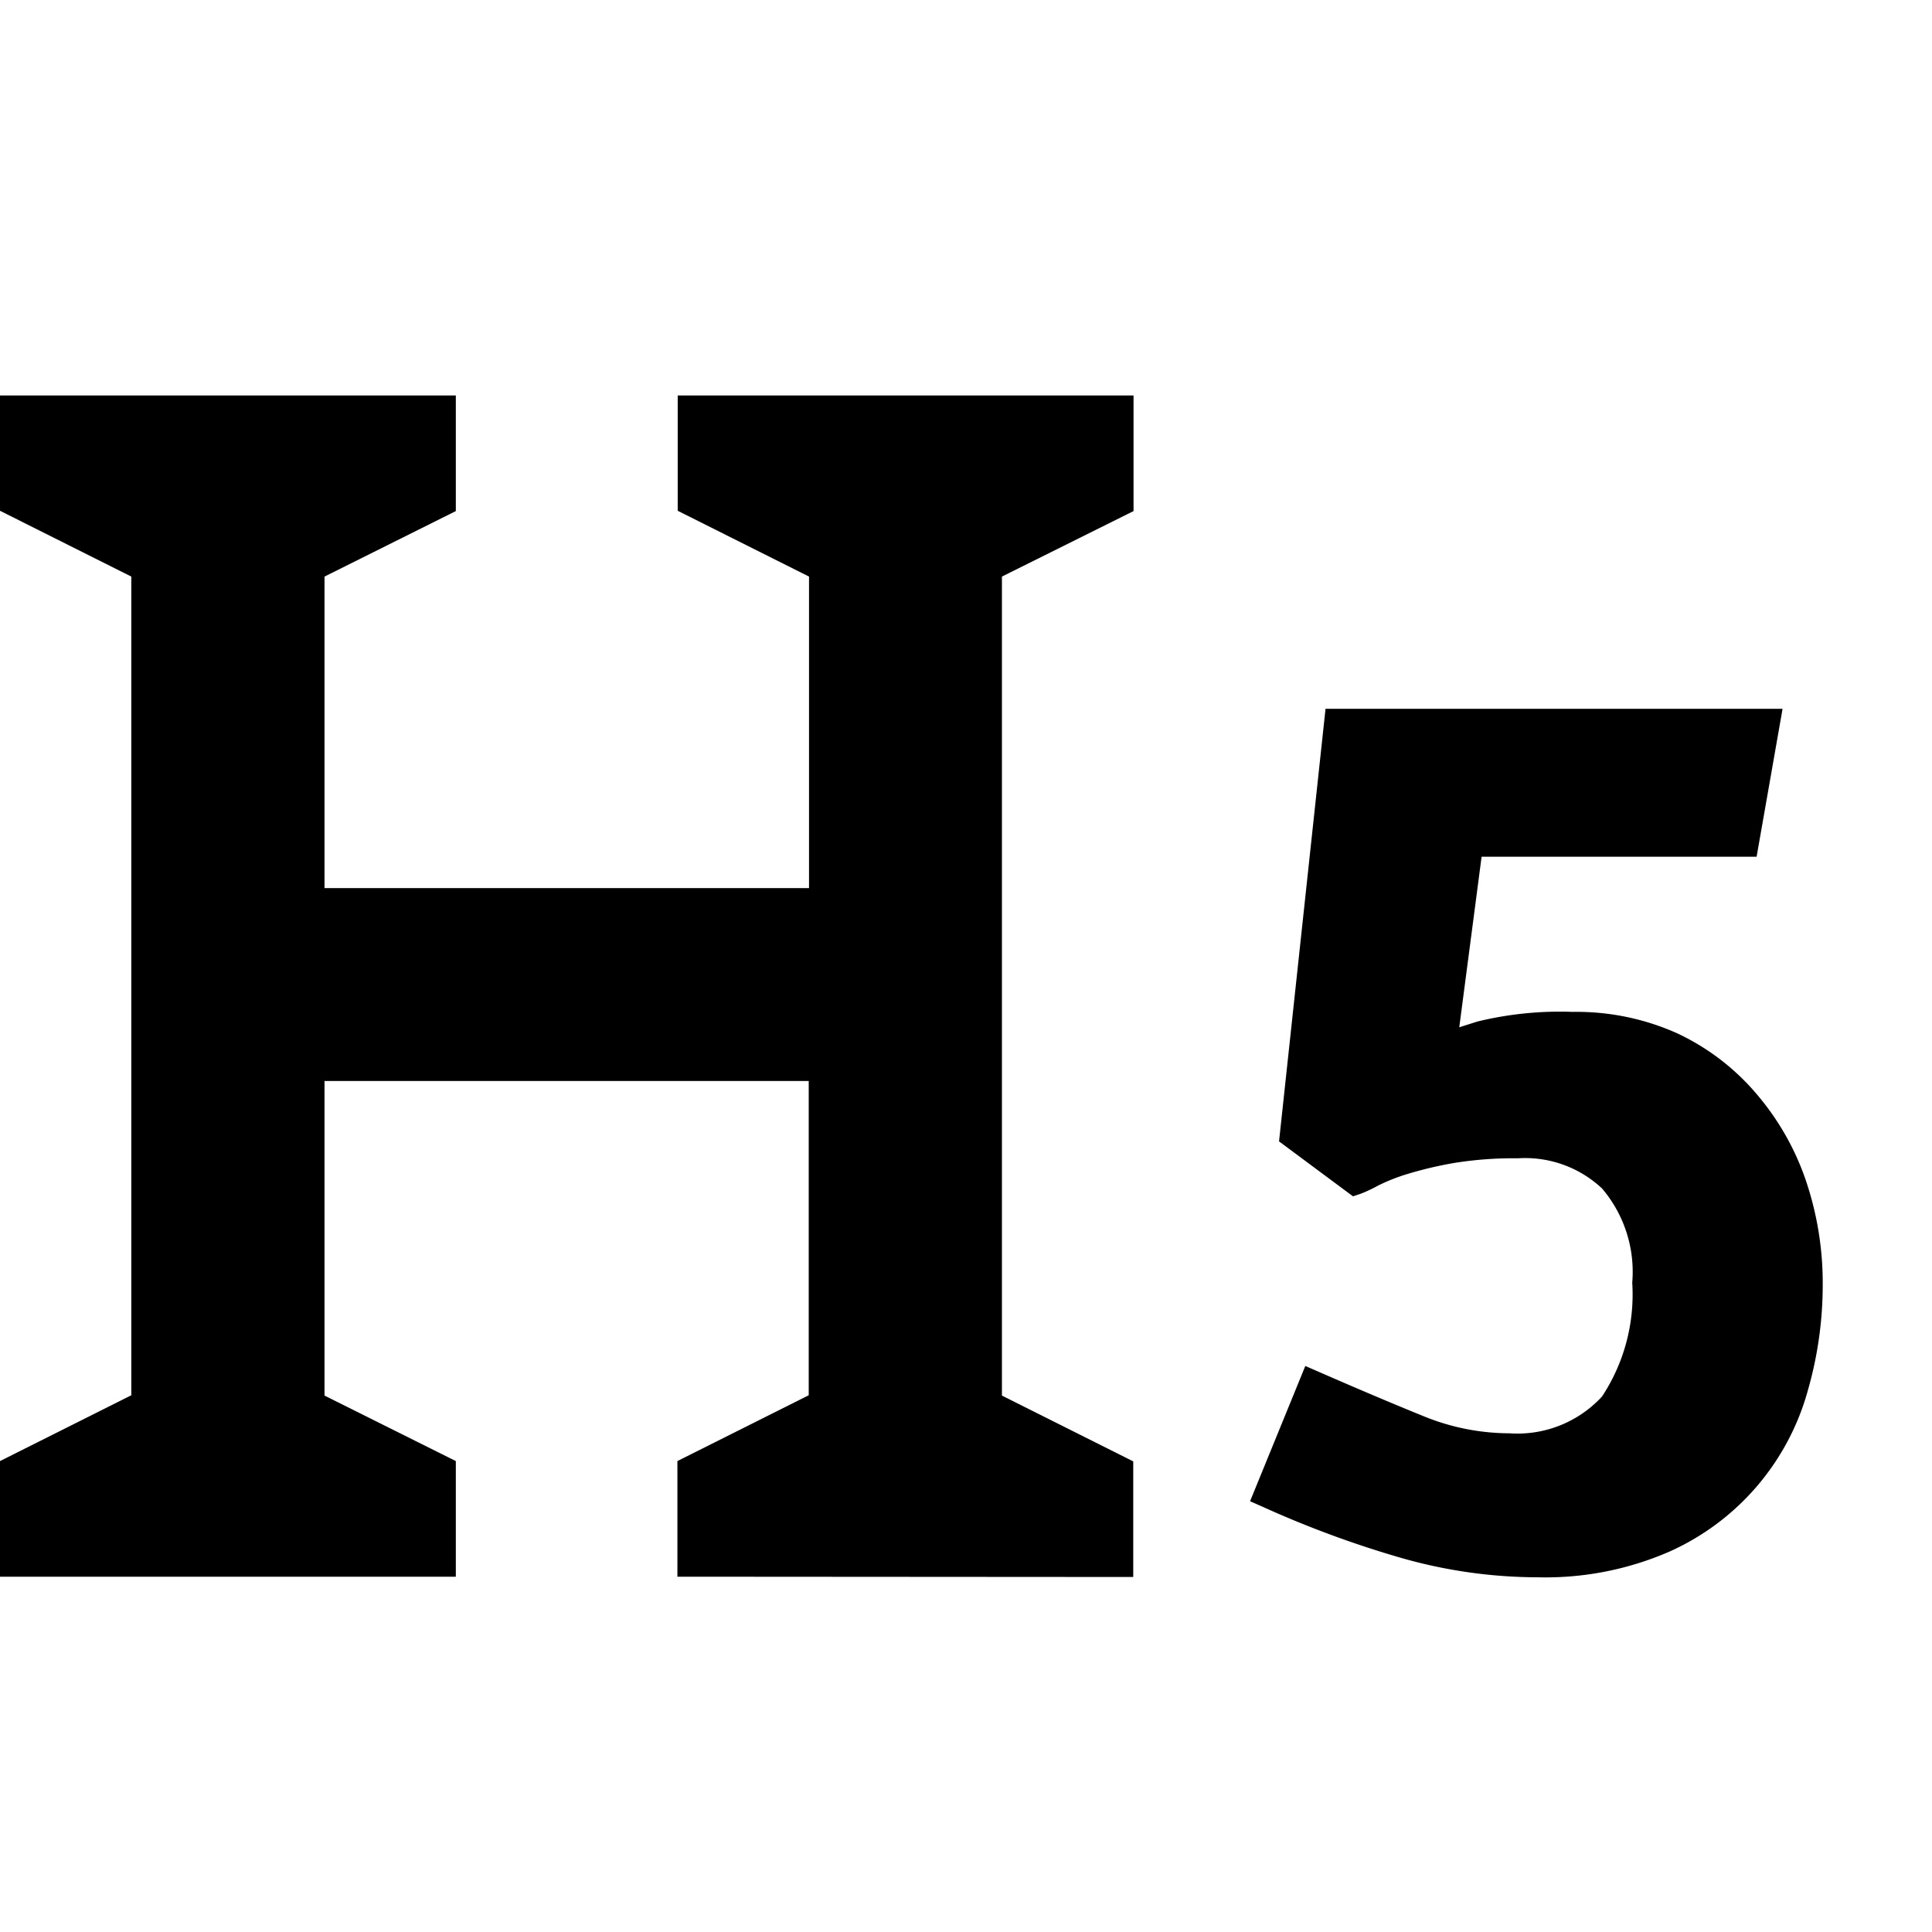 <svg xmlns="http://www.w3.org/2000/svg" viewBox="0 0 64 64">
	<path d="M22.44,52.23V48.4l4.35-2.18V35.81H10.75V46.23L15.1,48.4v3.83H0V48.4l4.35-2.18V19.1L0,16.92V13.1H15.1v3.83L10.75,19.1V29.42H26.8V19.1l-4.35-2.18V13.1h15.1v3.83L33.19,19.1V46.23l4.35,2.18v3.83ZM55.3,51.4a8.25,8.25,0,0,0,4.59-5.35,12.65,12.65,0,0,0,.49-3.47,10.6,10.6,0,0,0-.56-3.48,8.73,8.73,0,0,0-1.64-2.87,7.76,7.76,0,0,0-2.62-2,8.15,8.15,0,0,0-3.46-.71,11.55,11.55,0,0,0-3.16.32l-.6.19.74-5.65h9.11l.86-4.9H43.91L42.37,37.81l2.45,1.82.24-.08a4.42,4.42,0,0,0,.58-.27,6.15,6.15,0,0,1,.95-.38,12.77,12.77,0,0,1,1.55-.37,12.34,12.34,0,0,1,2.15-.16,3.72,3.72,0,0,1,2.78,1,4.26,4.26,0,0,1,1,3.12,6.14,6.14,0,0,1-1,3.77A3.81,3.81,0,0,1,50,47.48a7.55,7.55,0,0,1-2.85-.57q-1.48-.6-3.45-1.46l-.46-.2-1.83,4.48.43.19a33.89,33.89,0,0,0,4.48,1.66,16.55,16.55,0,0,0,4.64.67A10.27,10.27,0,0,0,55.3,51.4Z"/>
</svg>